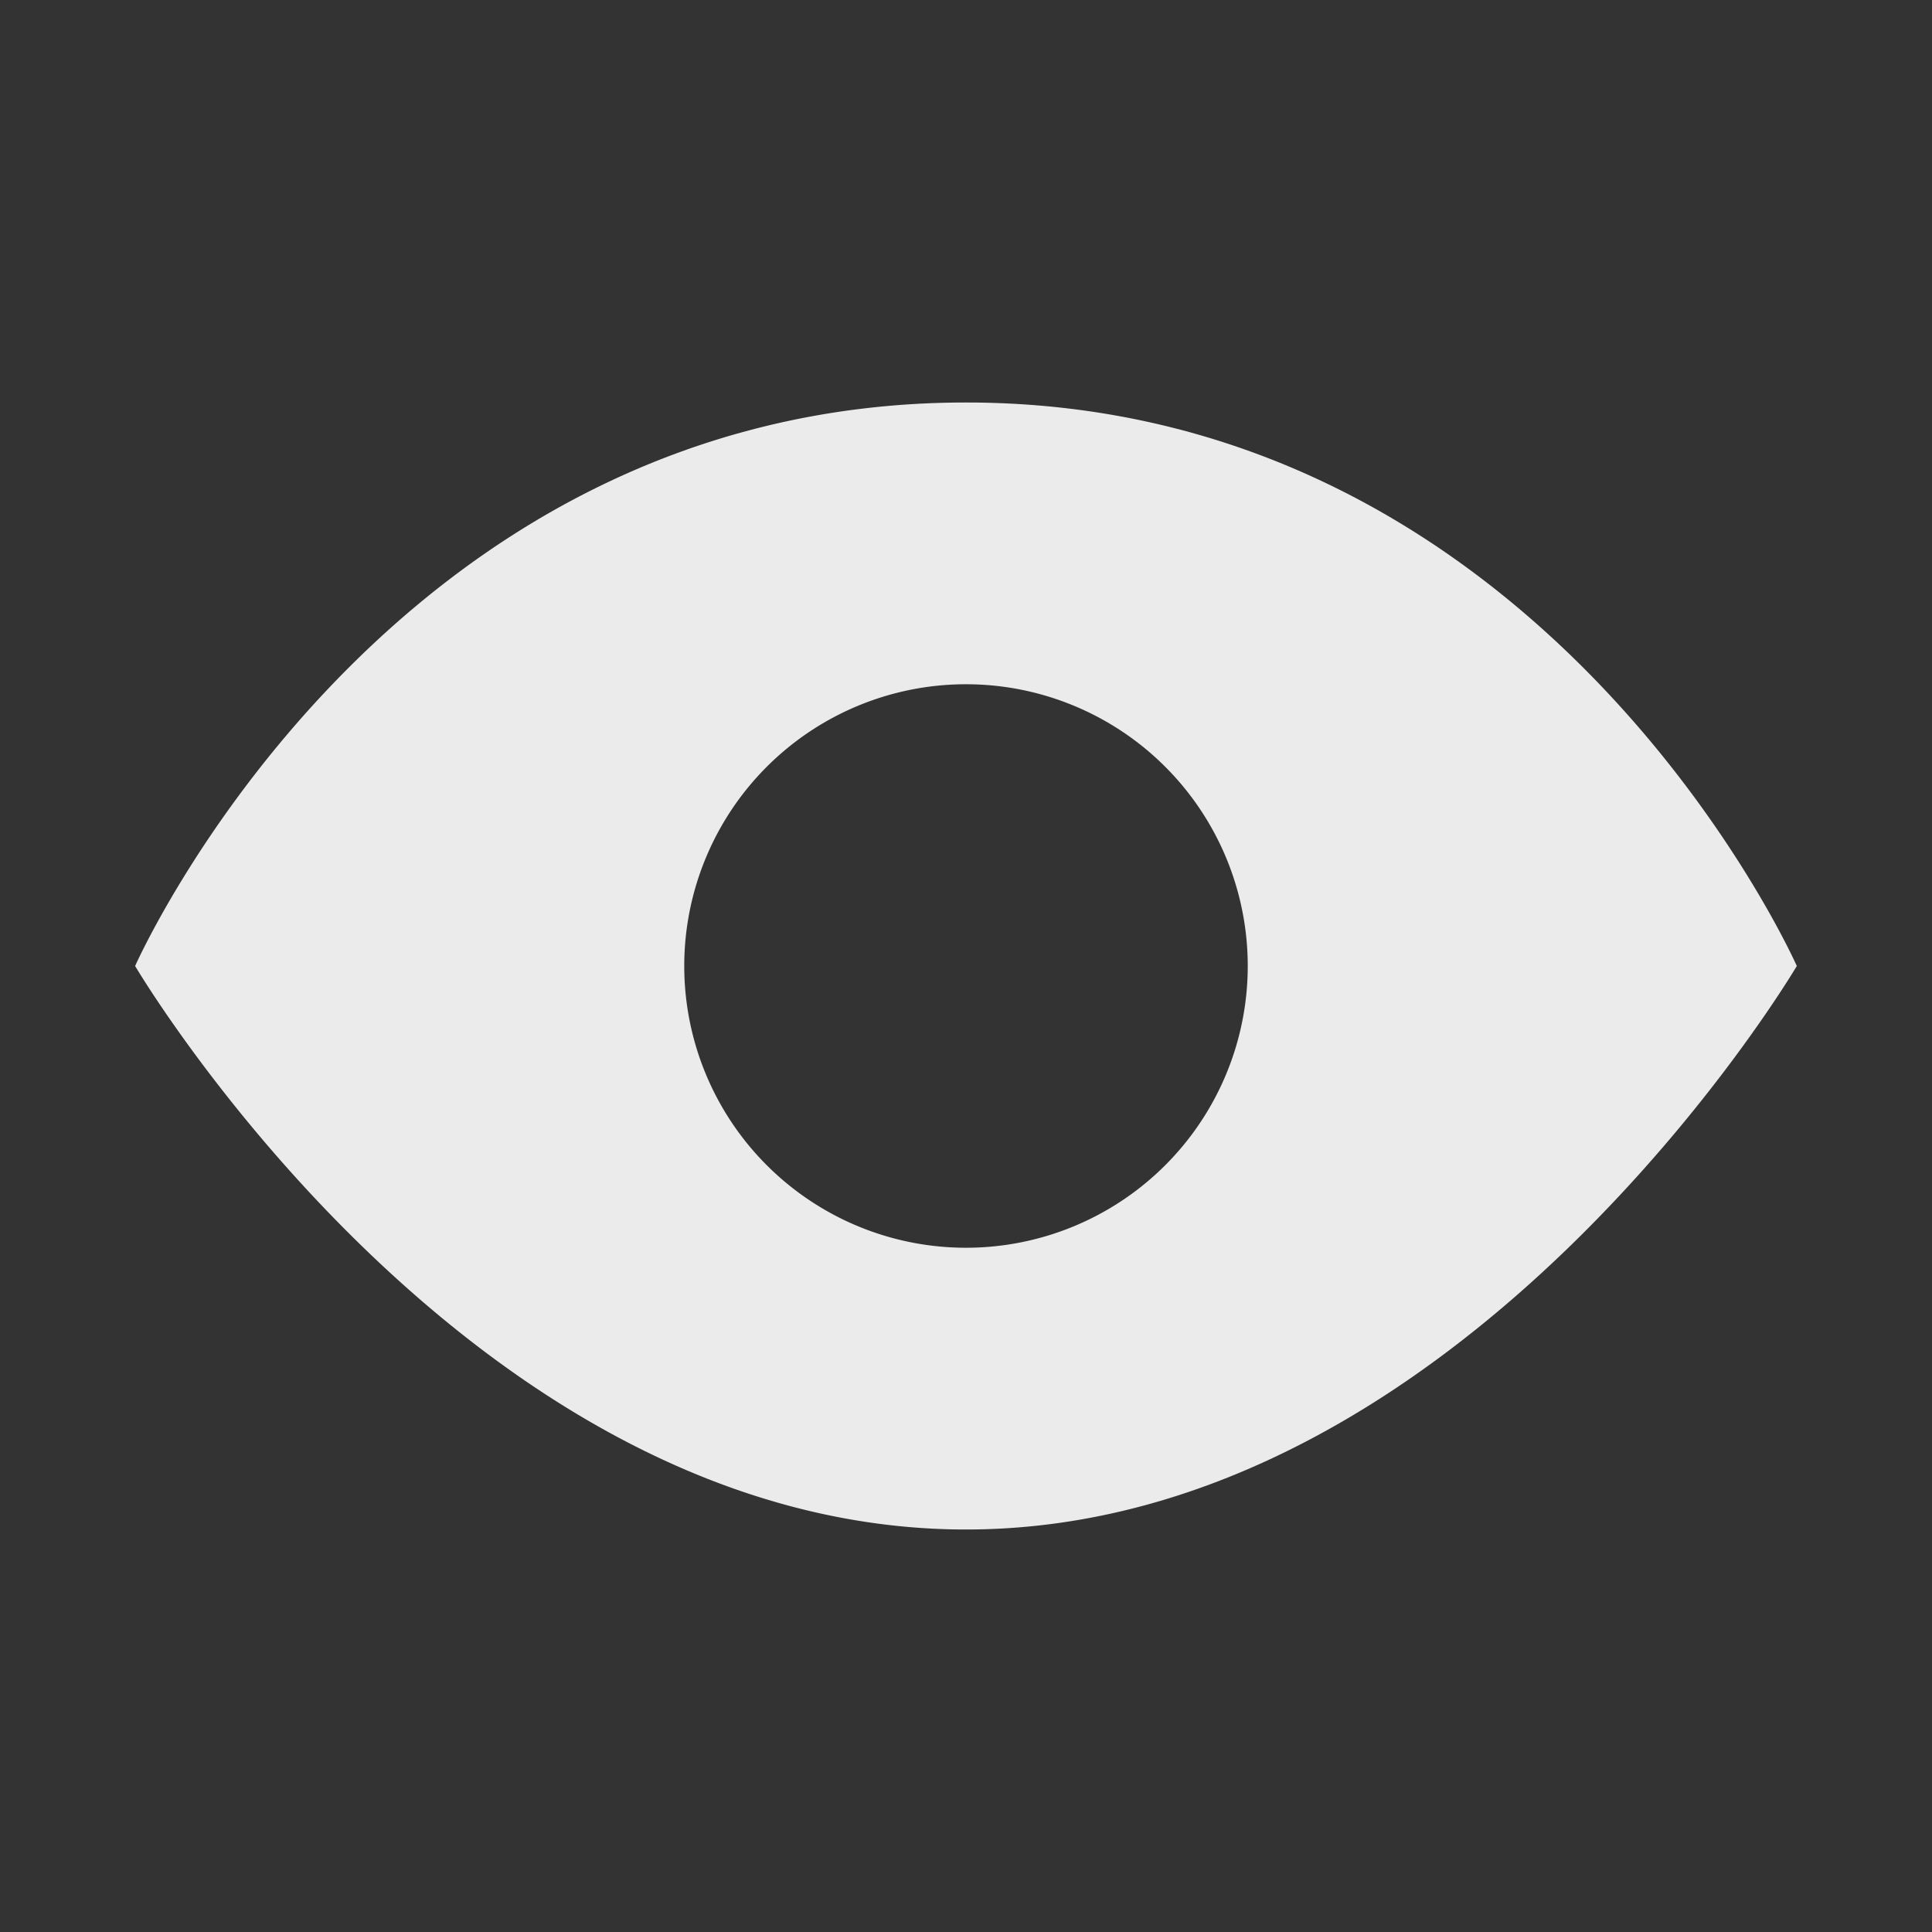 <svg width="48" height="48" viewBox="0 0 48 48" fill="none" xmlns="http://www.w3.org/2000/svg"><rect x="0" y="0" width="48" height="48" fill="#333333" stroke="none"/><path fill-rule="evenodd" clip-rule="evenodd" d="M3.357 24S9.55 10 23.999 10c14.45 0 20.642 14 20.642 14S36.385 38 24 38C11.614 38 3.357 24 3.357 24ZM24 31a7 7 0 1 0 0-14 7 7 0 0 0 0 14Z" fill="#EBEBEB"/></svg>